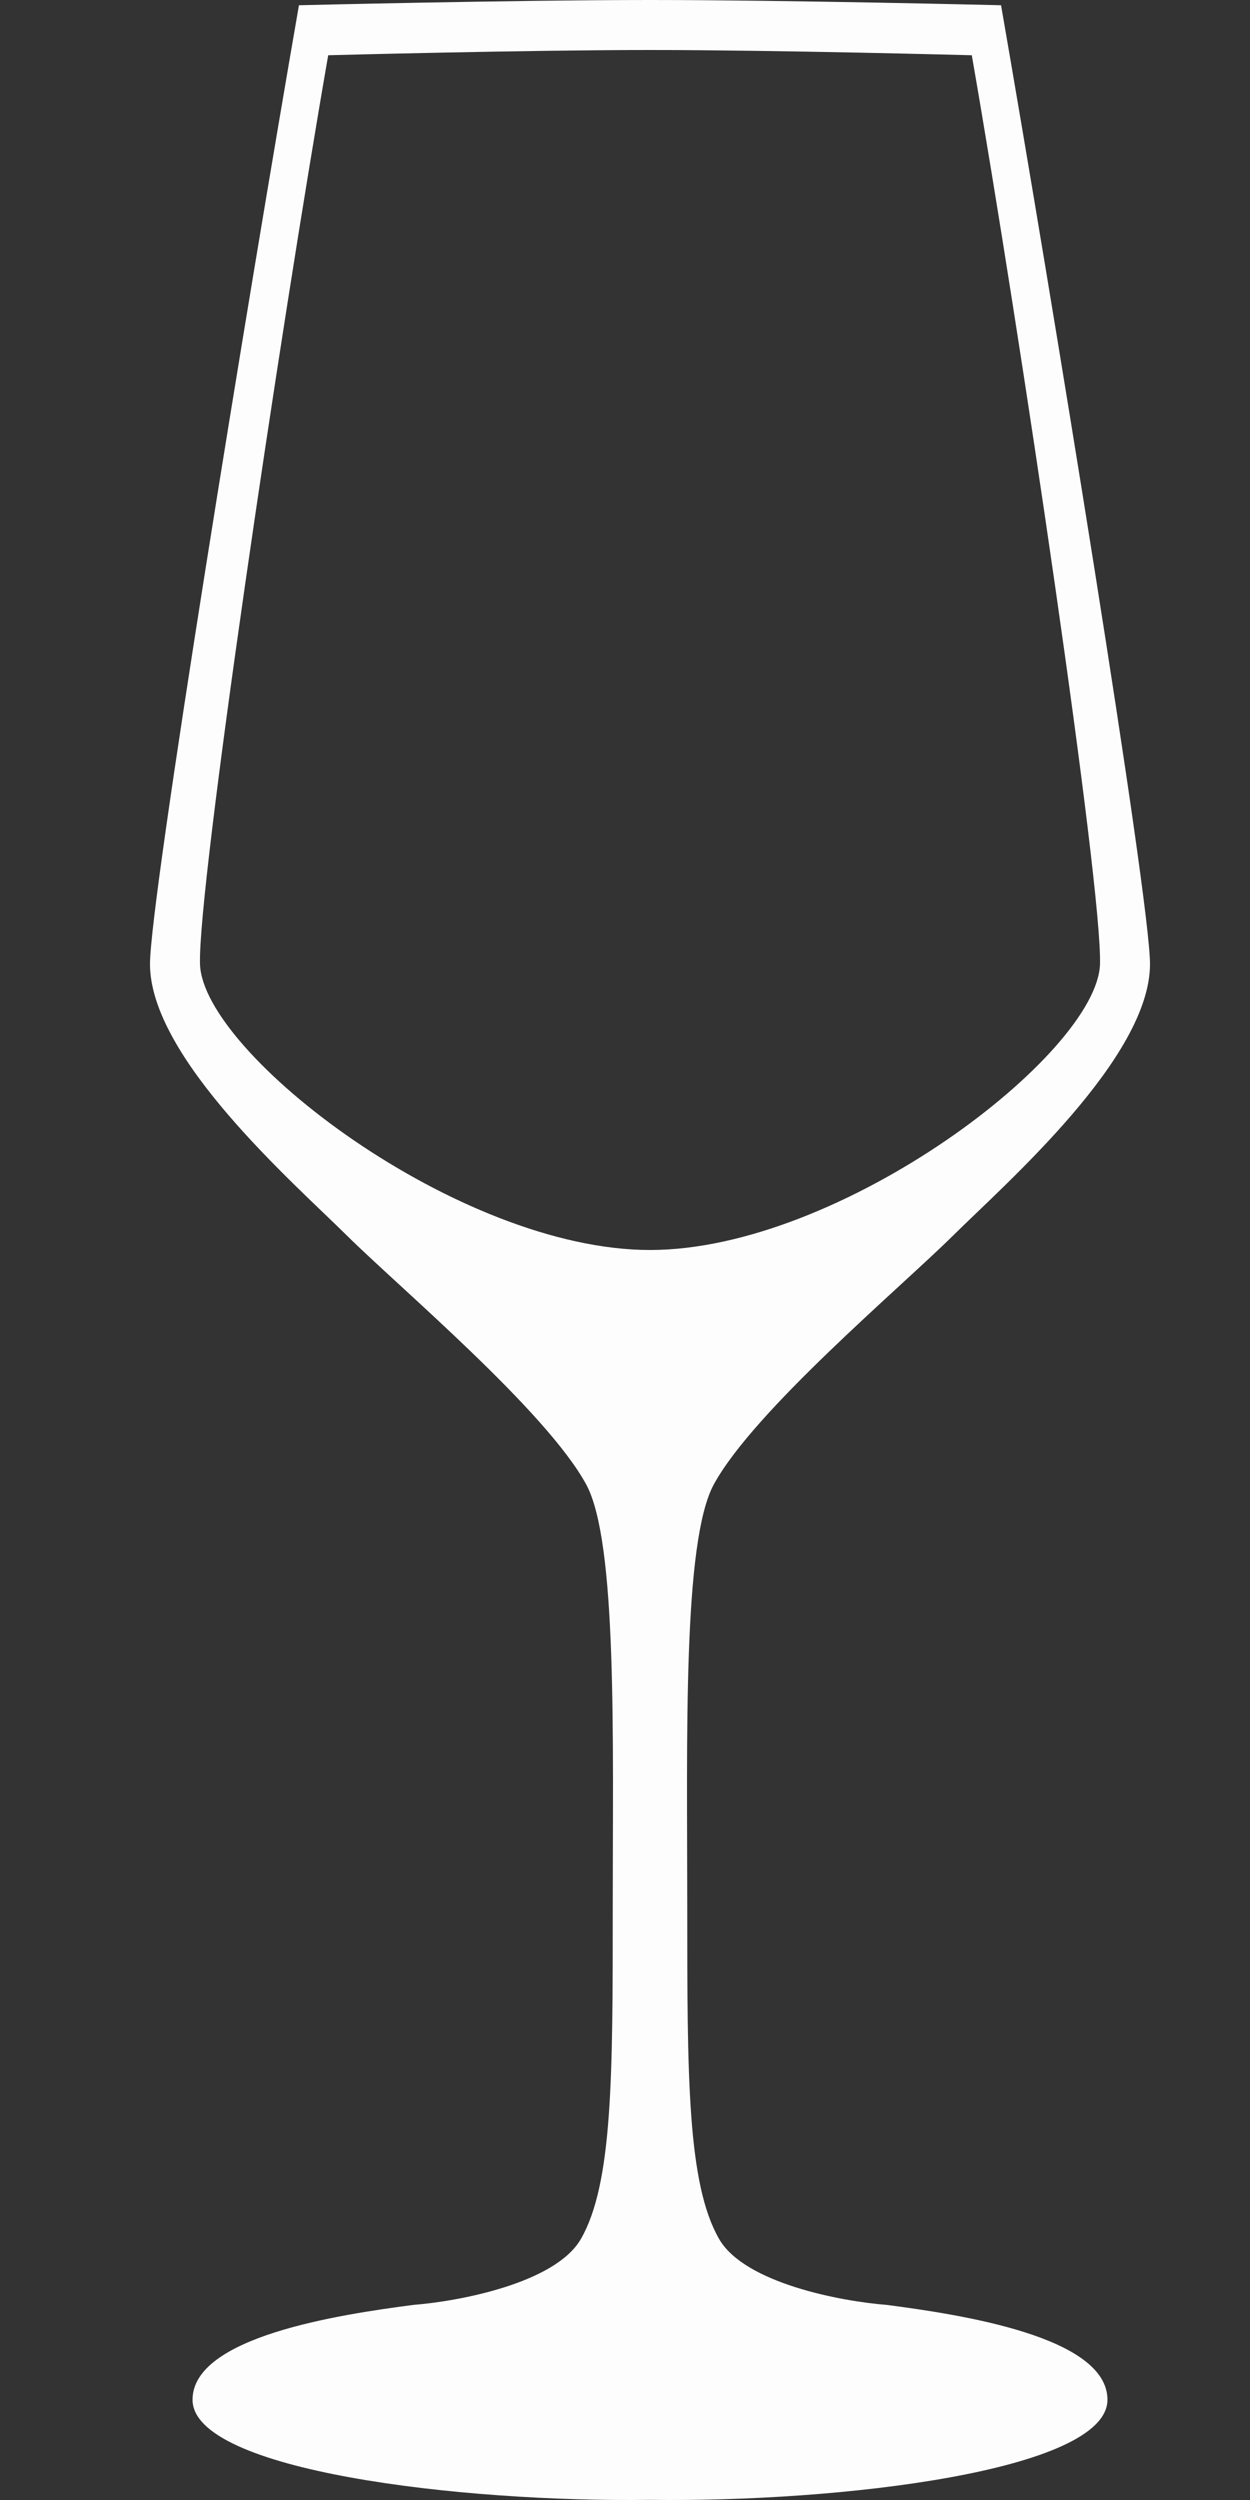 <svg width="25" height="50" viewBox="0 0 25 50" fill="none" xmlns="http://www.w3.org/2000/svg">
<rect x="0" y="0" width="25" height="50" fill="#333333" stroke="none"/>
<path fill-rule="evenodd" clip-rule="evenodd" d="M3 19.282C3 21.153 5.872 23.655 6.936 24.709C8 25.762 10.918 28.212 11.723 29.687C12.348 30.832 12.255 34.771 12.255 38.143C12.255 41.515 12.255 43.675 11.617 44.781C11.106 45.666 9.17 46.028 8.266 46.098C6.794 46.291 3.851 46.731 3.851 47.995C3.851 49.417 9.223 50.05 13 49.997C16.777 50.05 22.149 49.417 22.149 47.995C22.149 46.731 19.206 46.291 17.734 46.098C16.83 46.028 14.894 45.666 14.383 44.781C13.745 43.675 13.745 41.515 13.745 38.143C13.745 34.771 13.652 30.832 14.277 29.687C15.082 28.212 18 25.762 19.064 24.709C20.128 23.655 23 21.153 23 19.282C23 17.955 21.032 5.927 20.021 0.105C20.021 0.105 15.742 0 13 0C10.258 0 5.979 0.105 5.979 0.105C4.968 5.927 3 17.955 3 19.282ZM4 19.282C3.954 17.726 5.589 6.709 6.564 1.105C6.564 1.105 10.486 1 13 1C15.514 1 19.436 1.105 19.436 1.105C20.411 6.709 22.046 17.726 22 19.282C21.947 21.069 16.83 25 13 25C9.17 25 4.053 21.069 4 19.282Z" fill="#FDFDFD"/>
</svg>
